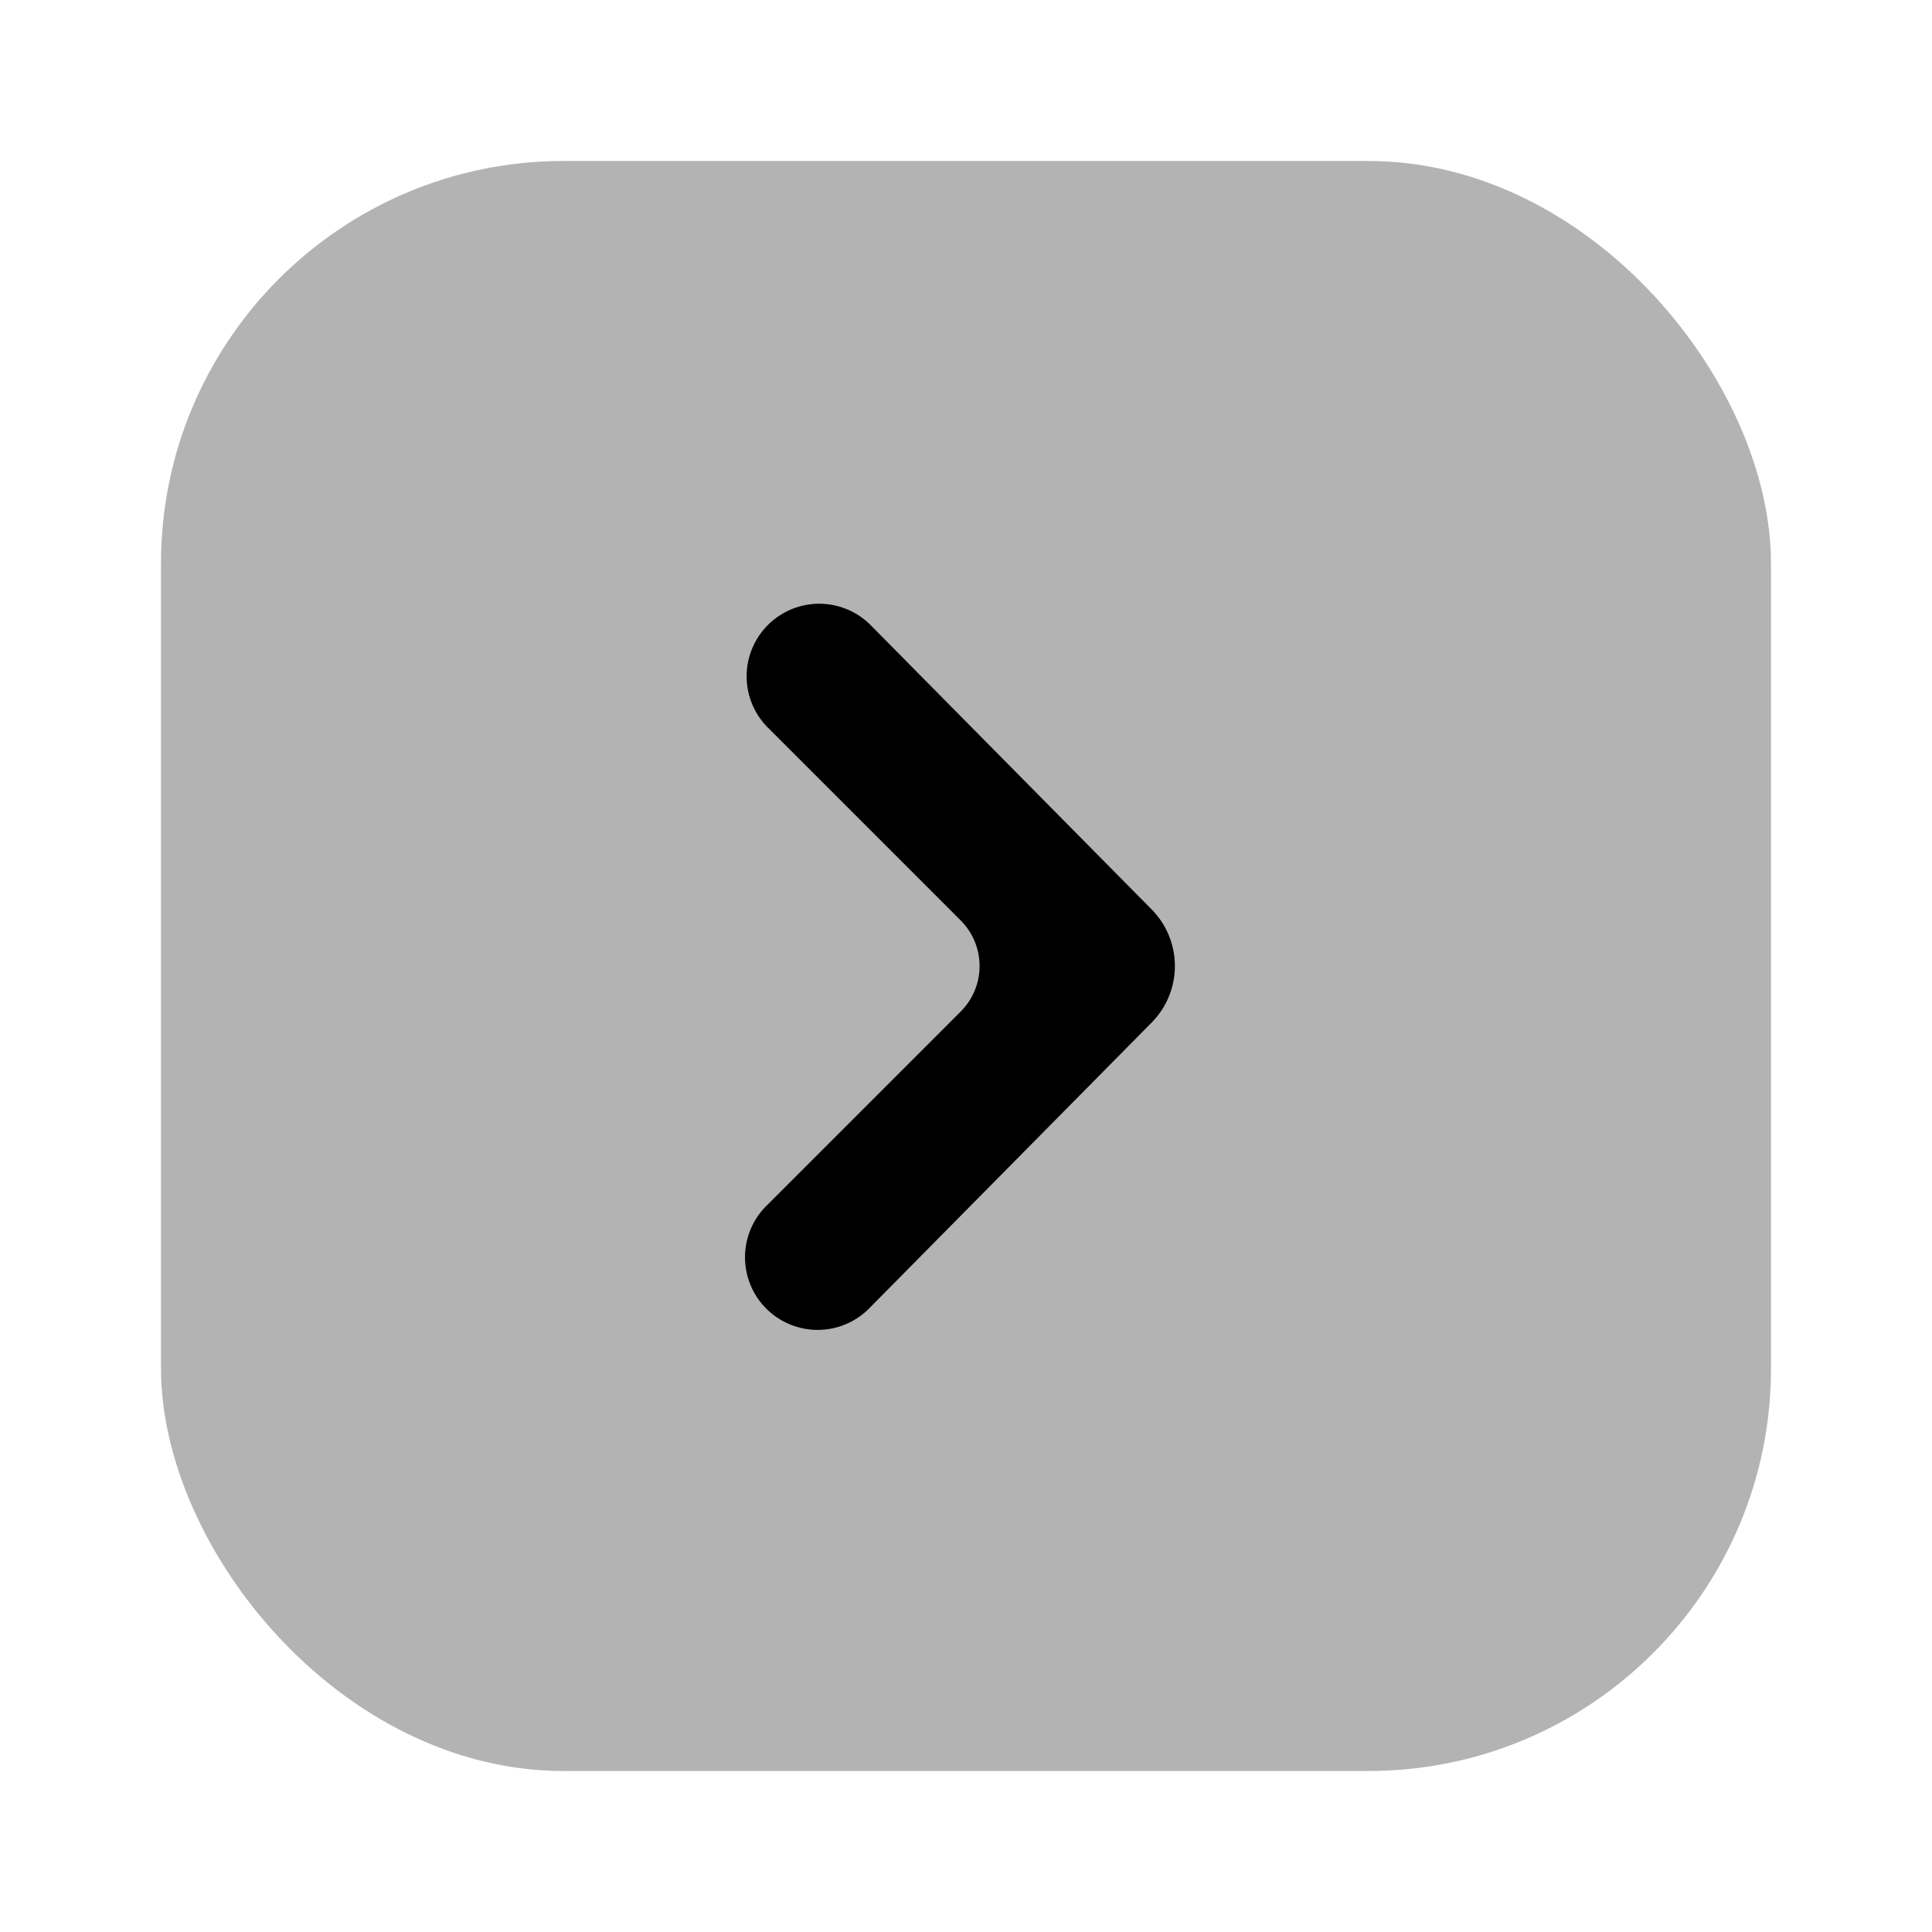 <svg width="24" height="24" fill="none" xmlns="http://www.w3.org/2000/svg"><rect opacity=".3" x="2" y="2" width="20" height="20" rx="5" fill="#000"/><path d="M11.934 12.566l-2.397 2.397a.902.902 0 101.279 1.271l3.49-3.531a1 1 0 000-1.406l-3.49-3.531a.901.901 0 10-1.279 1.271l2.397 2.397a.8.8 0 010 1.132z" fill="#000"/></svg>